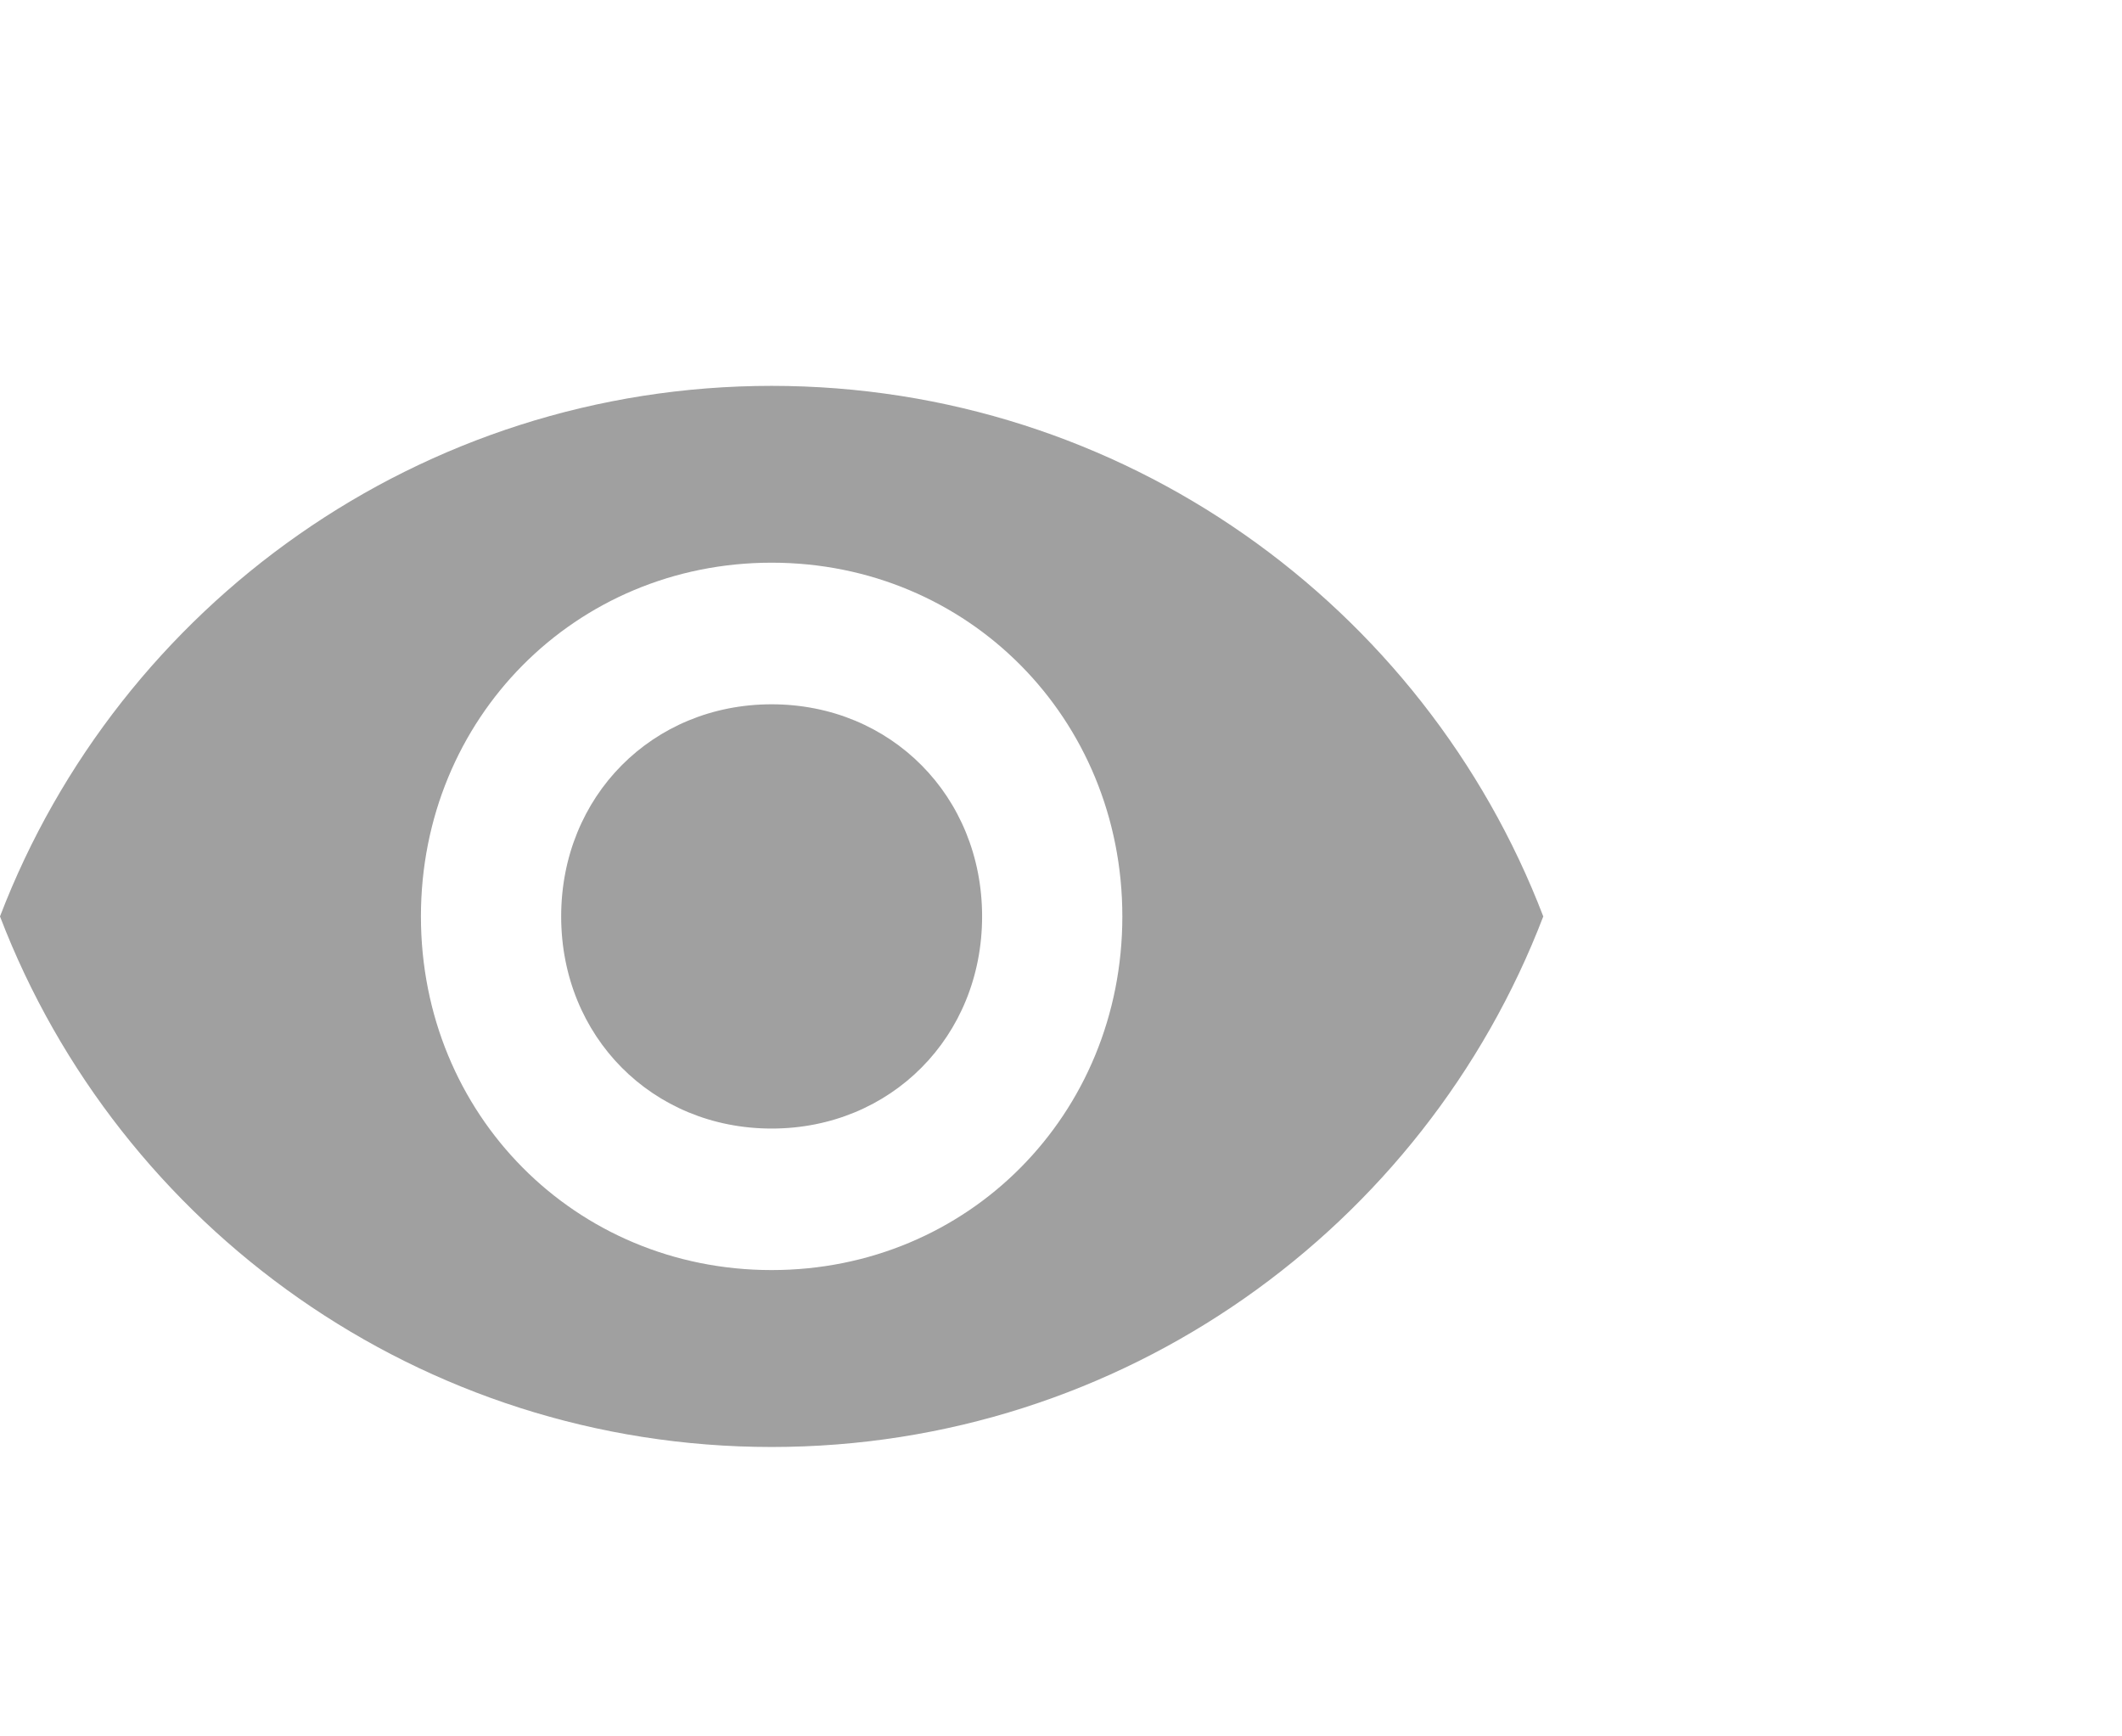 <?xml version="1.0" encoding="utf-8"?>
<!-- Generator: Adobe Illustrator 15.0.2, SVG Export Plug-In . SVG Version: 6.00 Build 0)  -->
<!DOCTYPE svg PUBLIC "-//W3C//DTD SVG 1.1//EN" "http://www.w3.org/Graphics/SVG/1.1/DTD/svg11.dtd">
<svg version="1.1" id="Calque_1" xmlns="http://www.w3.org/2000/svg" xmlns:xlink="http://www.w3.org/1999/xlink" x="0px" y="0px"
	 width="22px" height="18px" viewBox="0 0 22 18" enable-background="new 0 0 22 18" xml:space="preserve">
<g id="visibility" opacity="0.75">
	<path fill="#808080" d="M8,4C4.364,4,1.236,6.273,0,9.5C1.236,12.727,4.364,15,8,15s6.764-2.273,8-5.5C14.764,6.273,11.636,4,8,4z
		 M8,13.166c-2.036,0-3.636-1.611-3.636-3.666c0-2.053,1.6-3.667,3.636-3.667c2.037,0,3.636,1.614,3.636,3.667
		C11.636,11.555,10.037,13.166,8,13.166z M8,7.301c-1.236,0-2.182,0.953-2.182,2.199S6.764,11.699,8,11.699s2.182-0.953,2.182-2.199
		S9.236,7.301,8,7.301z"/>
</g>
</svg>

